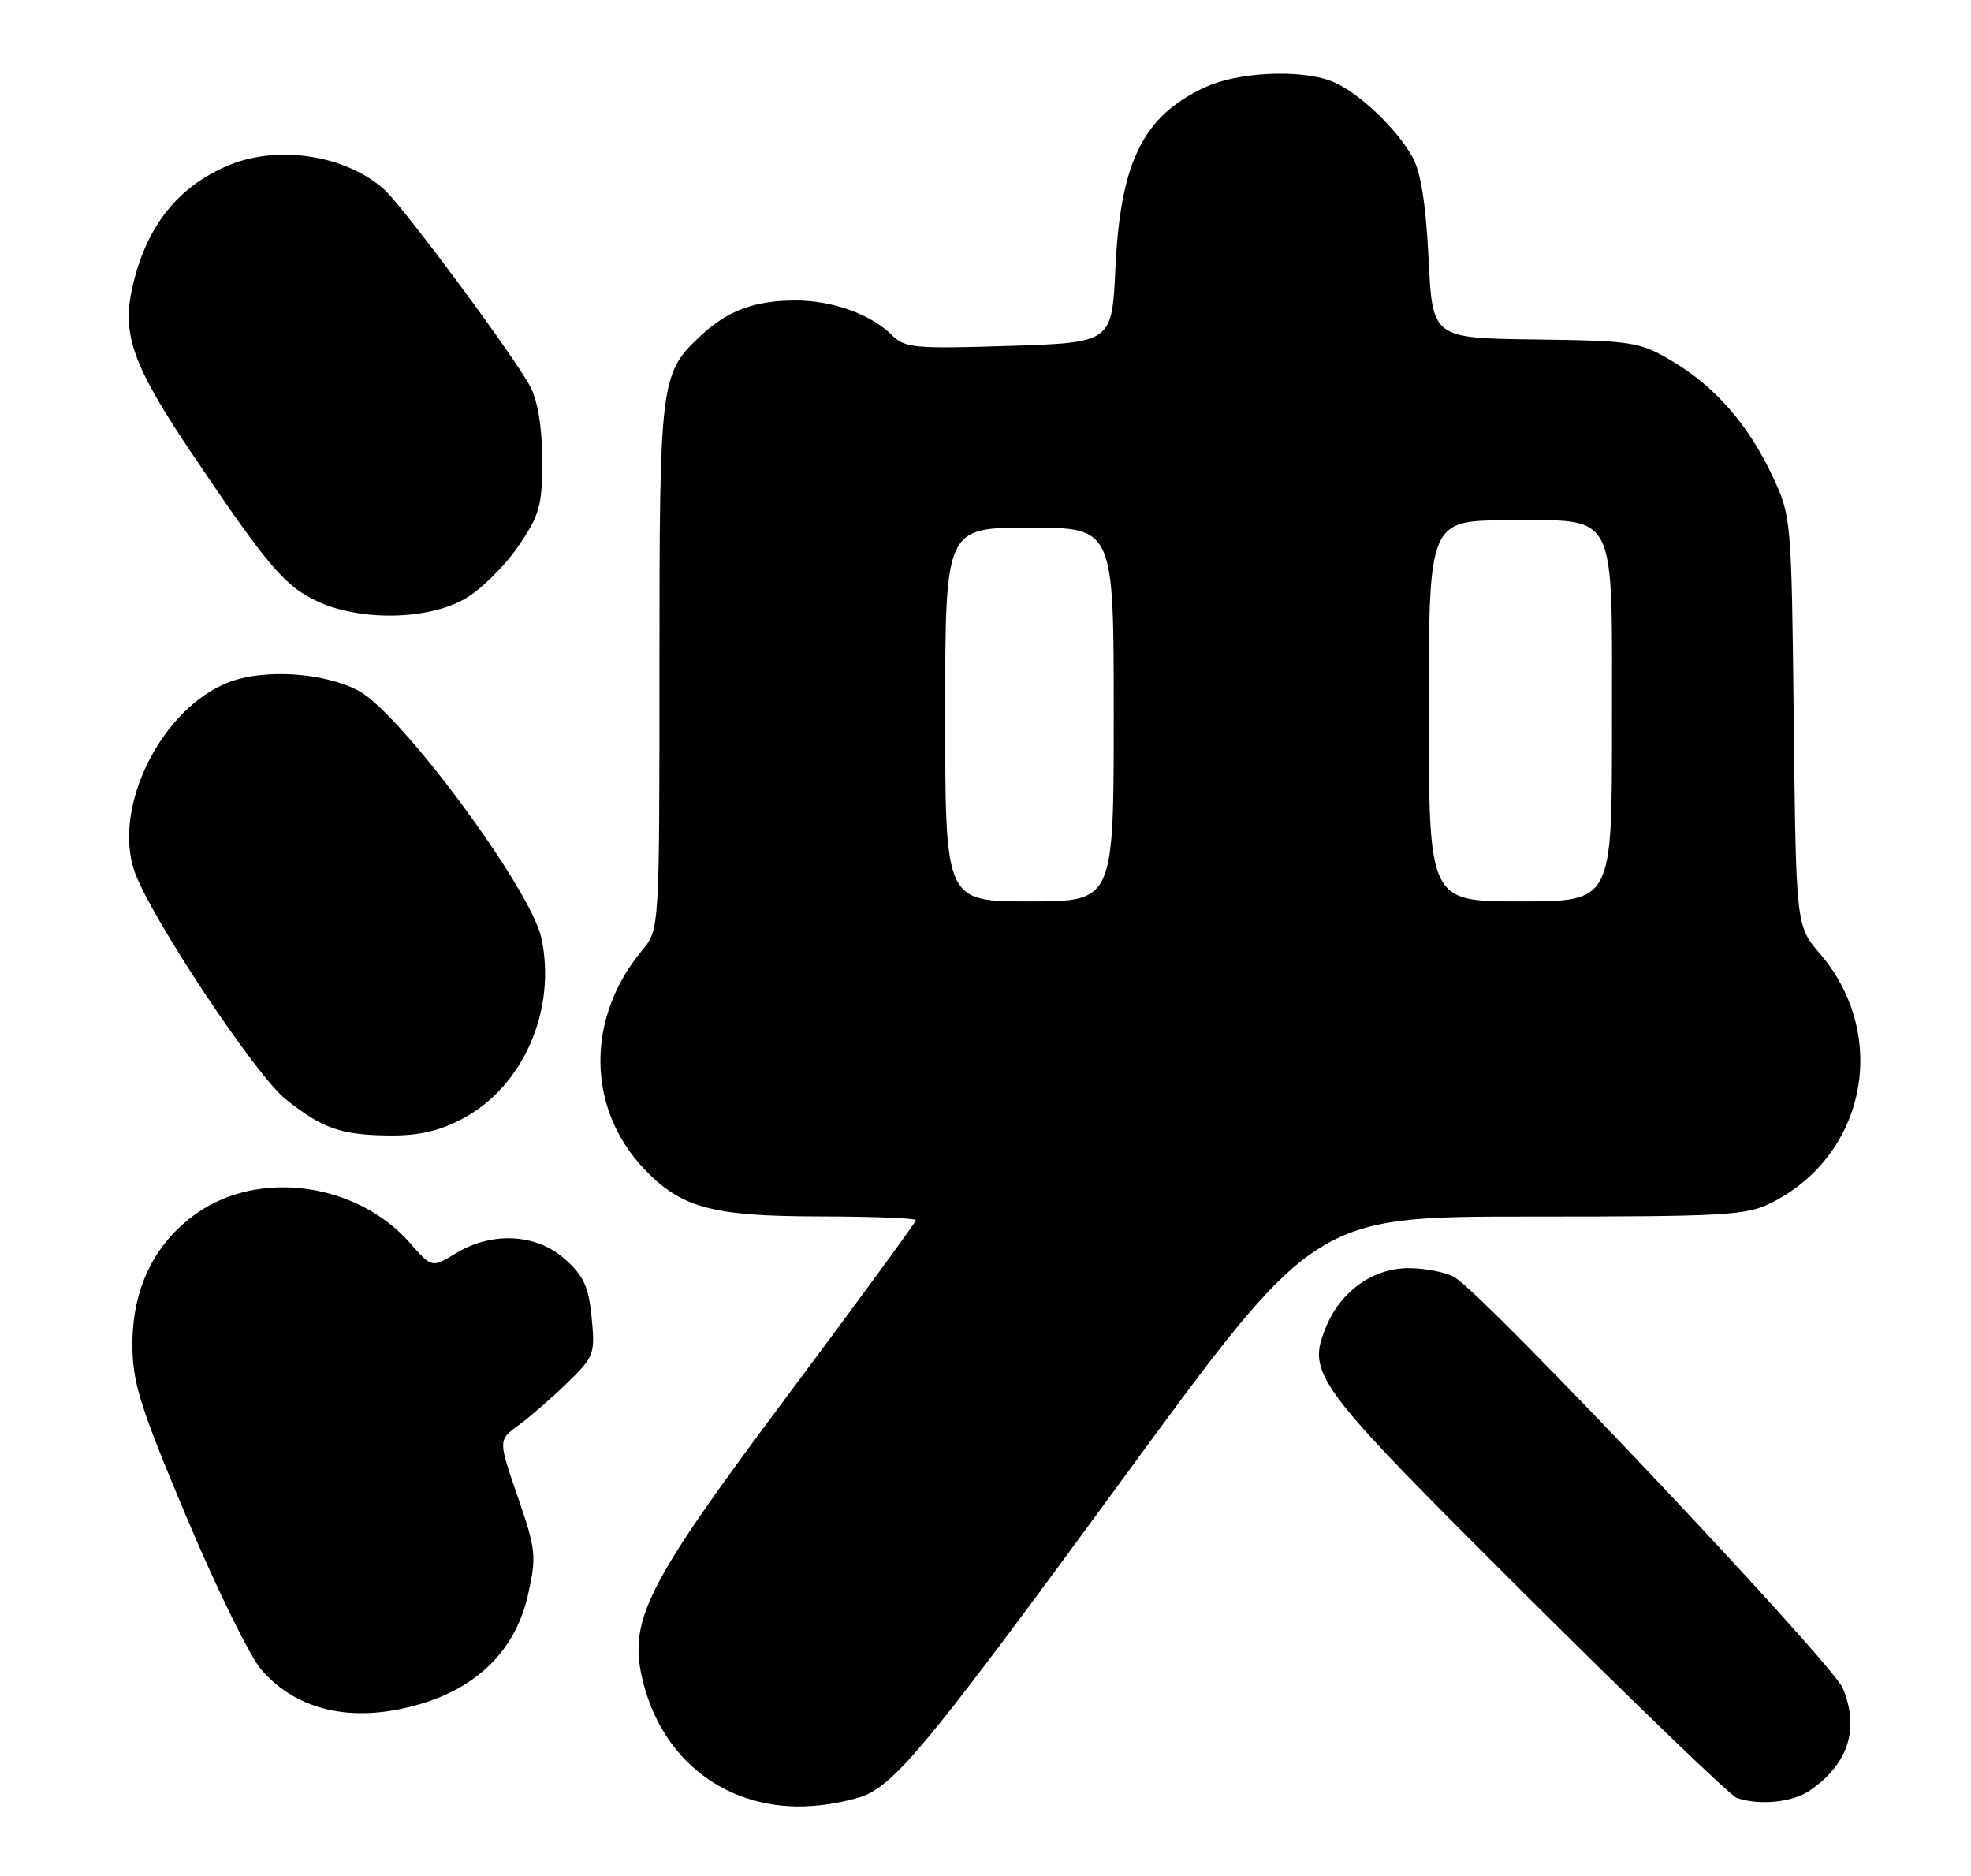 <?xml version="1.0" encoding="UTF-8" standalone="no"?>
<!DOCTYPE svg PUBLIC "-//W3C//DTD SVG 1.1//EN" "http://www.w3.org/Graphics/SVG/1.1/DTD/svg11.dtd" >
<svg xmlns="http://www.w3.org/2000/svg" xmlns:xlink="http://www.w3.org/1999/xlink" version="1.1" viewBox="0 0 269 256">
 <g >
 <path fill="currentColor"
d=" M 118.50 244.78 C 122.95 242.51 128.22 235.98 153.27 201.75 C 179.42 166.00 179.42 166.00 208.75 166.00 C 235.81 166.00 238.37 165.85 241.88 164.06 C 254.73 157.51 257.86 141.20 248.40 130.15 C 245.12 126.32 245.12 126.32 244.81 98.41 C 244.50 70.74 244.48 70.45 241.90 64.95 C 238.61 57.93 234.00 52.67 228.11 49.21 C 223.74 46.64 222.76 46.49 209.50 46.32 C 195.50 46.14 195.50 46.14 194.97 35.32 C 194.62 28.03 193.92 23.52 192.81 21.50 C 190.62 17.49 185.16 12.37 181.68 11.06 C 177.36 9.43 168.95 9.83 164.50 11.89 C 156.01 15.81 152.91 22.05 152.23 36.63 C 151.75 46.75 151.75 46.75 137.70 47.20 C 124.85 47.61 123.48 47.48 121.74 45.74 C 118.90 42.90 113.64 41.00 108.60 41.00 C 103.01 41.00 99.31 42.37 95.63 45.81 C 90.11 50.98 90.00 51.83 90.00 90.89 C 90.00 126.85 90.00 126.85 87.64 129.67 C 79.99 138.84 80.05 151.11 87.80 159.38 C 92.89 164.80 97.08 165.95 111.75 165.98 C 119.04 165.99 125.00 166.22 125.00 166.49 C 125.00 166.76 117.18 177.45 107.62 190.24 C 87.86 216.68 85.60 221.21 87.84 229.79 C 90.79 241.07 100.42 247.66 112.00 246.32 C 114.47 246.04 117.40 245.34 118.50 244.78 Z  M 247.03 244.30 C 252.27 240.68 253.81 235.88 251.50 230.35 C 250.06 226.89 202.71 176.77 198.54 174.29 C 197.42 173.62 194.62 173.05 192.33 173.04 C 187.49 172.99 183.02 176.13 181.02 180.96 C 178.30 187.52 179.17 188.69 208.25 217.65 C 223.24 232.57 236.18 245.02 237.00 245.31 C 240.09 246.40 244.64 245.94 247.03 244.30 Z  M 58.11 232.28 C 65.64 229.84 70.46 224.77 72.07 217.57 C 73.24 212.33 73.15 211.46 70.66 204.23 C 67.99 196.50 67.99 196.50 70.74 194.50 C 72.25 193.40 75.24 190.81 77.37 188.74 C 81.10 185.13 81.23 184.77 80.75 179.80 C 80.35 175.59 79.67 174.09 77.11 171.81 C 73.22 168.33 67.14 168.01 62.22 171.01 C 58.94 173.01 58.94 173.01 55.96 169.61 C 48.75 161.39 35.39 159.53 26.85 165.55 C 21.09 169.60 18.05 175.82 18.07 183.50 C 18.09 188.68 19.09 191.88 25.45 207.00 C 29.49 216.62 34.08 225.99 35.65 227.81 C 40.71 233.68 48.78 235.29 58.11 232.28 Z  M 63.09 152.67 C 71.40 148.29 75.99 137.80 73.89 128.00 C 72.46 121.32 54.70 97.31 48.93 94.25 C 44.26 91.78 36.17 91.23 31.32 93.06 C 22.11 96.53 15.31 110.06 18.35 118.88 C 20.46 125.01 34.89 146.75 39.02 150.02 C 44.06 154.00 46.51 154.86 53.09 154.94 C 57.11 154.98 59.93 154.34 63.09 152.67 Z  M 63.41 81.73 C 65.56 80.51 68.83 77.31 70.66 74.64 C 73.66 70.28 74.00 69.07 74.00 62.84 C 74.00 58.40 73.42 54.77 72.38 52.77 C 70.32 48.79 54.95 28.06 52.37 25.79 C 47.10 21.15 37.94 19.74 31.22 22.55 C 24.23 25.47 19.92 30.94 18.06 39.23 C 16.61 45.69 18.15 49.94 26.27 62.00 C 36.58 77.31 38.93 80.06 43.44 82.11 C 49.28 84.77 58.40 84.59 63.41 81.73 Z  M 129.00 97.50 C 129.00 72.00 129.00 72.00 140.50 72.00 C 152.00 72.00 152.00 72.00 152.00 97.50 C 152.00 123.00 152.00 123.00 140.50 123.00 C 129.00 123.00 129.00 123.00 129.00 97.50 Z  M 195.00 97.00 C 195.00 71.00 195.00 71.00 205.94 71.00 C 220.90 71.00 220.00 69.20 220.00 99.22 C 220.00 123.00 220.00 123.00 207.50 123.00 C 195.00 123.00 195.00 123.00 195.00 97.00 Z "/>
</g>
</svg>